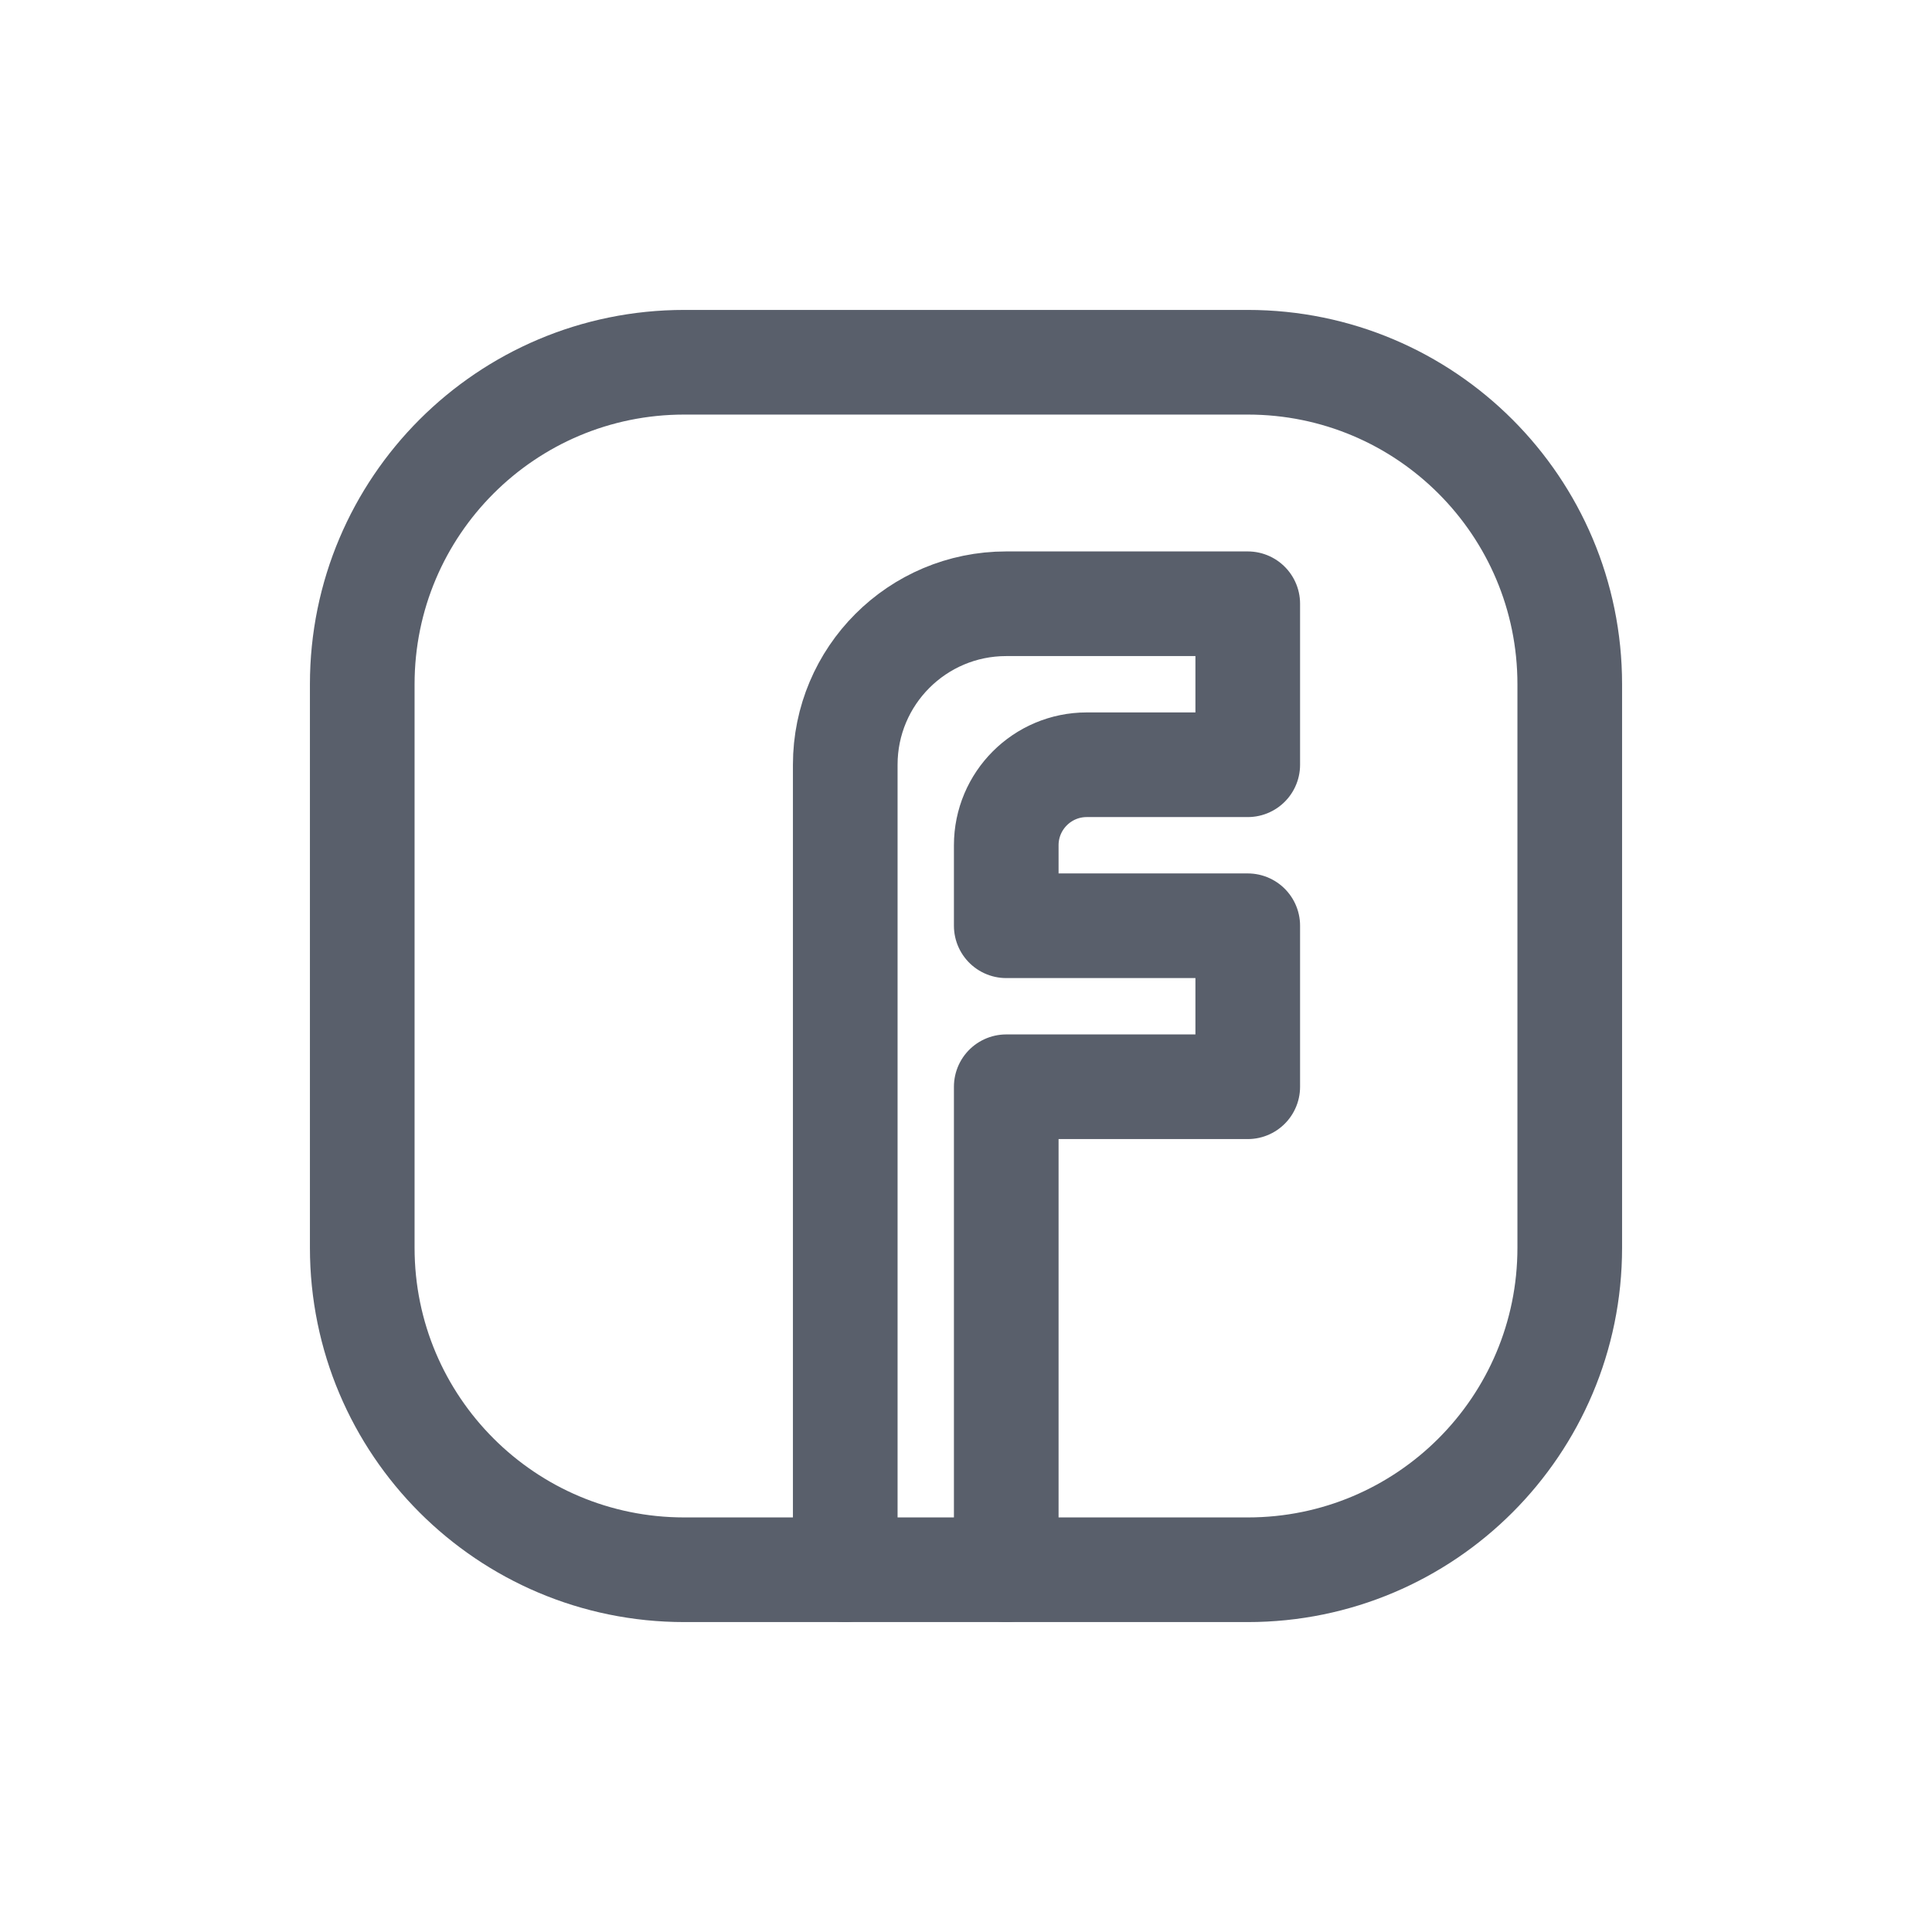 <svg xmlns="http://www.w3.org/2000/svg" width="24" height="24" viewBox="0 0 24 24"> <g fill="none" fill-rule="evenodd"> <g> <g> <g> <path d="M0 0H24V24H0z" transform="translate(-598 -569) translate(478 120) translate(120 449)"/> <g stroke="#595F6B" stroke-linecap="round" stroke-linejoin="round" stroke-width="1.3"> <path d="M4 0h7c2.21 0 4 1.79 4 4v7c0 2.21-1.79 4-4 4H4c-2.21 0-4-1.79-4-4V4c0-2.21 1.79-4 4-4z" transform="translate(-598 -569) translate(478 120) translate(120 449) translate(4.5 4.5)"/> </g> <path stroke="#595F6B" stroke-linecap="round" stroke-linejoin="round" stroke-width="1.3" d="M10.5 19.5v-10c0-1.105.895-2 2-2h3v2h-2c-.552 0-1 .448-1 1v1h3v2h-3v6" transform="translate(-598 -569) translate(478 120) translate(120 449)"/> </g> </g> </g> </g> </svg> 